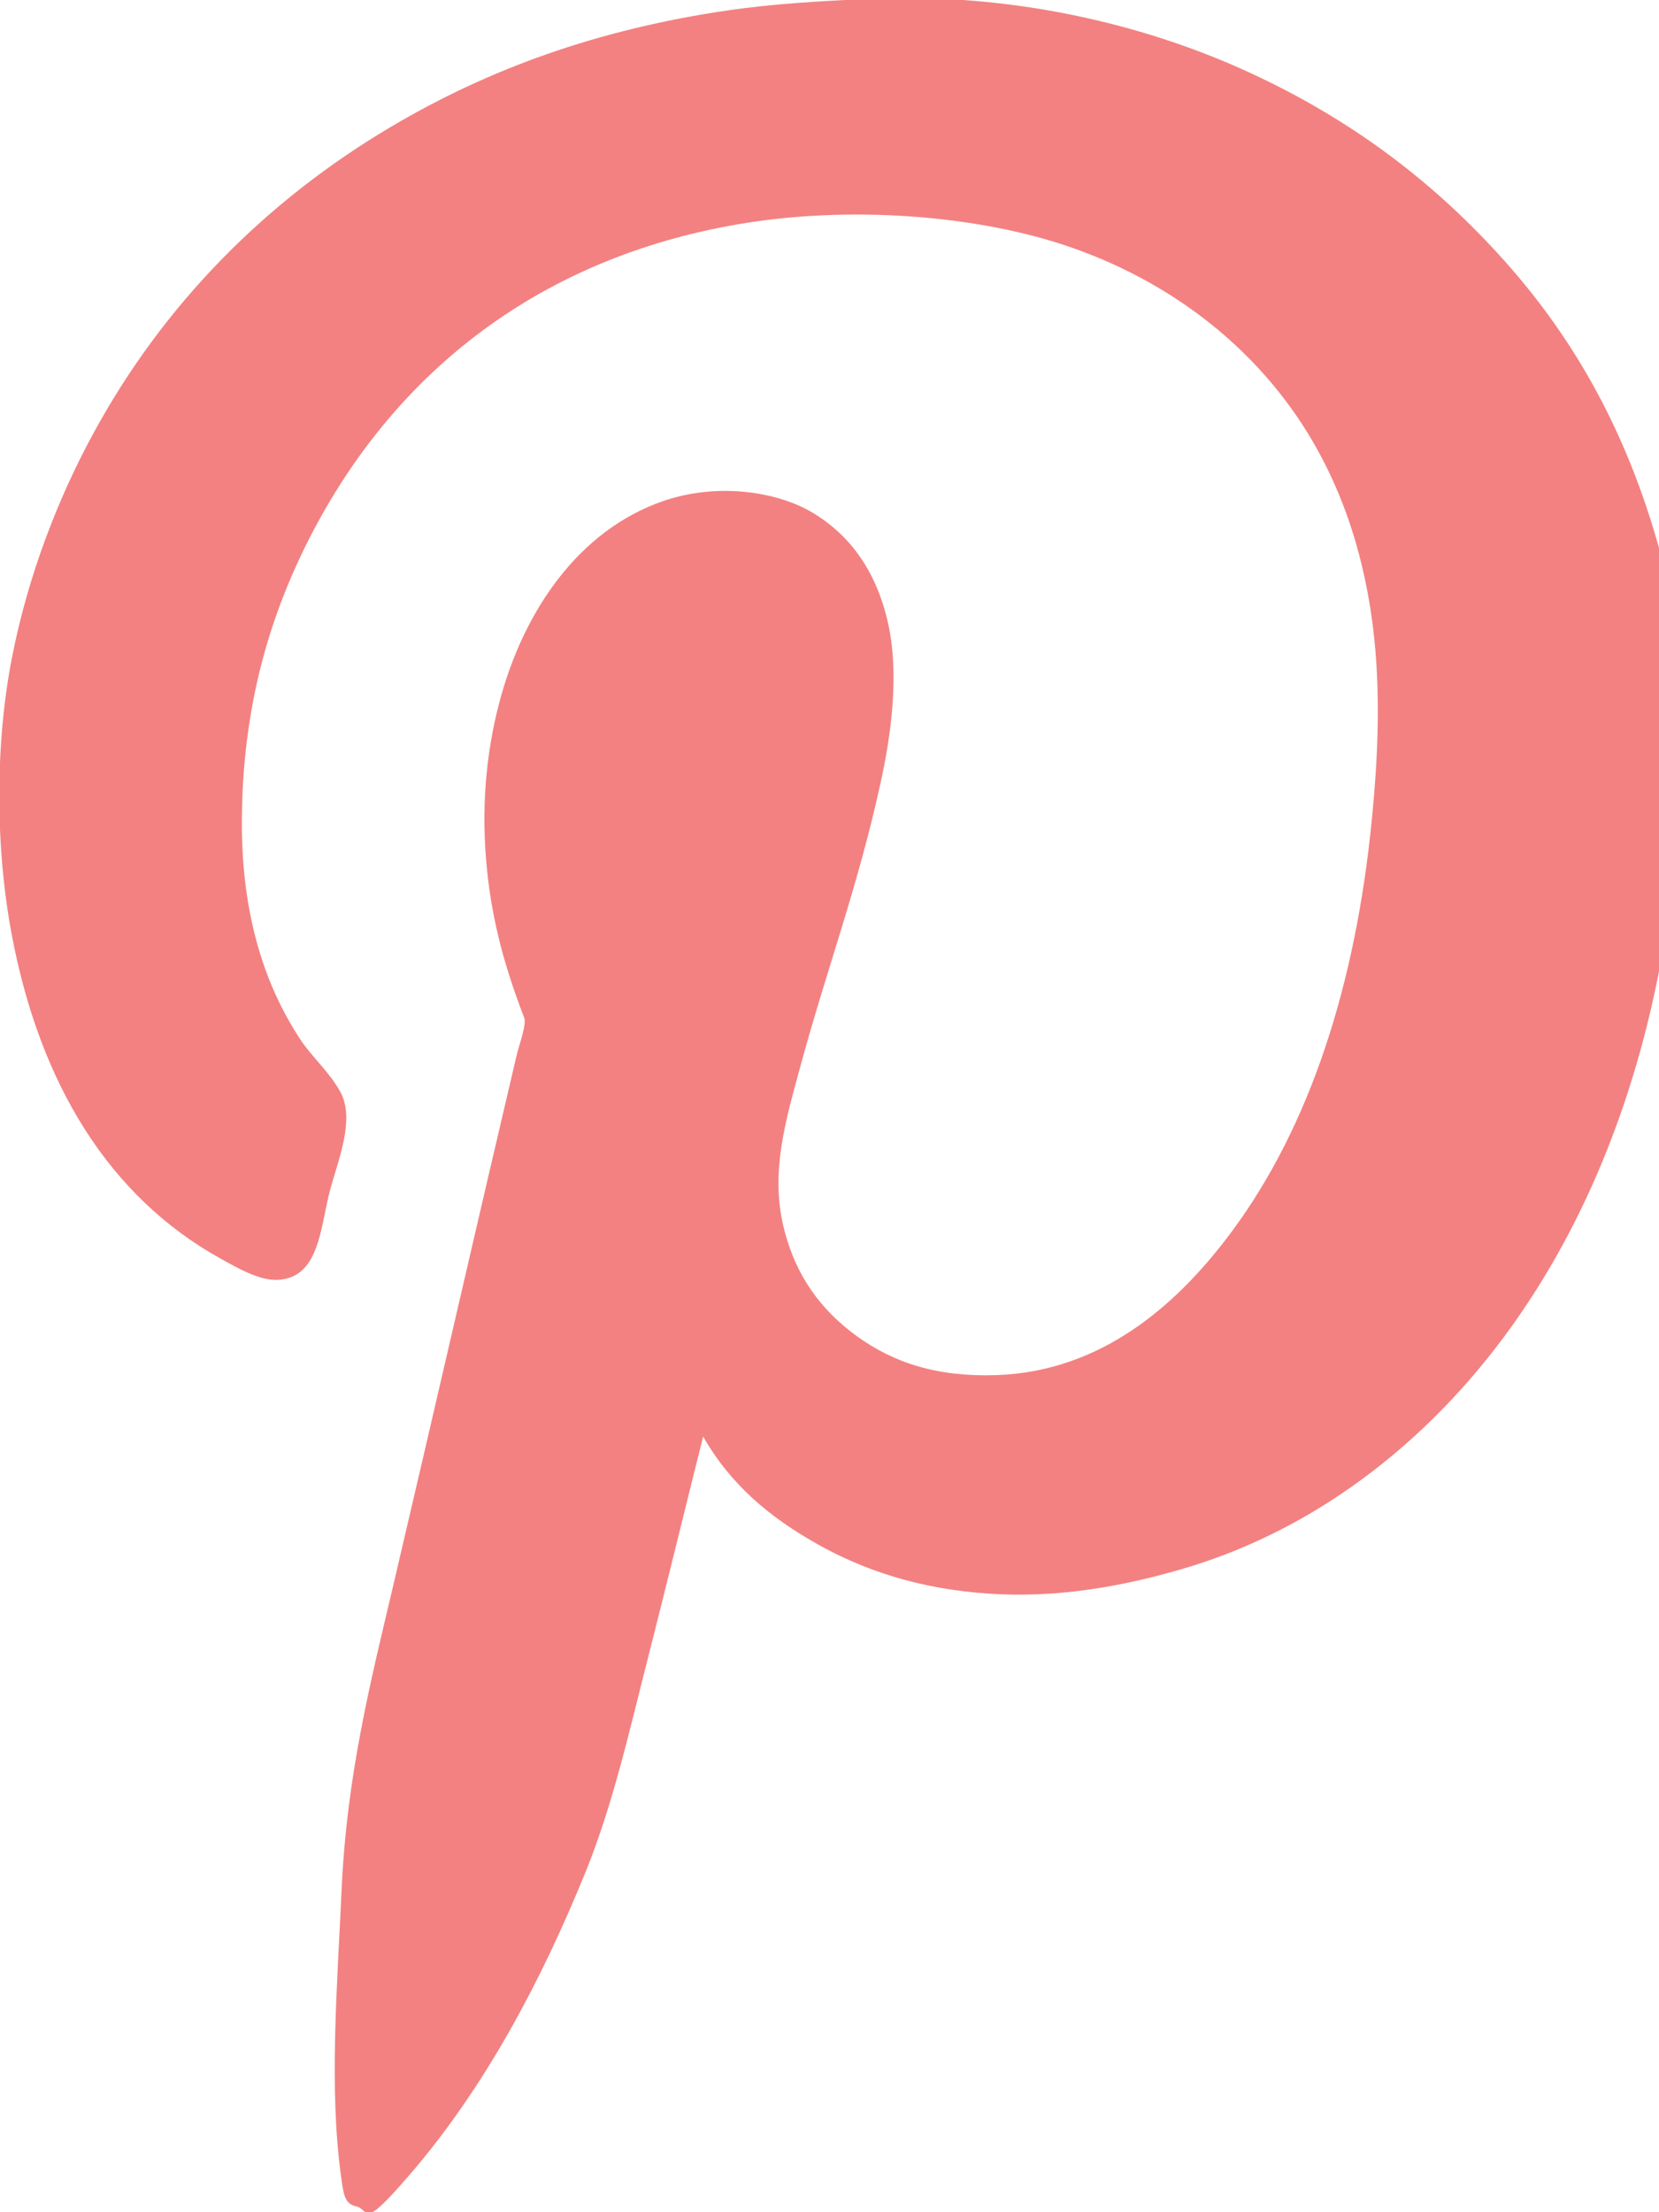 <!-- Generated by IcoMoon.io -->
<svg version="1.1" xmlns="http://www.w3.org/2000/svg" width="24" height="32" viewBox="0 0 24 32">
<title>pinterest</title>
<path fill="#f38181" d="M10.173 20.776c-0.261 1.040-0.525 2.131-0.797 3.198-0.269 1.052-0.506 2.118-0.897 3.085-0.648 1.6-1.471 3.146-2.552 4.398-0.718 0.833-0.566 0.501-0.782 0.456-0.165-0.034-0.179-0.196-0.211-0.431-0.176-1.271-0.056-2.742 0.009-4.171 0.075-1.629 0.417-2.983 0.736-4.335 0.605-2.577 1.182-5.105 1.792-7.699 0.040-0.172 0.15-0.457 0.112-0.556-0.277-0.721-0.457-1.368-0.536-2.123-0.091-0.869-0.021-1.68 0.174-2.428 0.346-1.321 1.14-2.492 2.366-2.92 0.779-0.27 1.642-0.147 2.167 0.165 0.54 0.324 0.911 0.833 1.083 1.556 0.185 0.768 0.049 1.687-0.1 2.362-0.334 1.523-0.772 2.665-1.17 4.134-0.197 0.728-0.421 1.476-0.236 2.263 0.17 0.722 0.546 1.219 1.058 1.593 0.532 0.387 1.162 0.598 2.030 0.568 1.534-0.054 2.599-1.034 3.311-1.958 1.14-1.48 1.83-3.477 2.092-5.853 0.084-0.767 0.146-1.647 0.087-2.516-0.11-1.604-0.611-2.894-1.408-3.893-0.757-0.952-1.831-1.71-3.138-2.137-1.295-0.422-3.088-0.563-4.68-0.291-2.895 0.496-4.936 2.141-6.139 4.413-0.63 1.189-1.045 2.557-1.045 4.259 0 1.313 0.324 2.329 0.847 3.123 0.166 0.251 0.41 0.458 0.572 0.746 0.231 0.407-0.035 1.013-0.149 1.454-0.137 0.531-0.152 1.264-0.772 1.276-0.257 0.005-0.58-0.182-0.797-0.303-1.63-0.901-2.619-2.539-3.025-4.664-0.247-1.292-0.246-2.797 0-4.044 0.237-1.208 0.679-2.321 1.17-3.224 1.017-1.877 2.507-3.379 4.32-4.45 1.394-0.824 2.966-1.403 4.88-1.681 0.634-0.092 1.292-0.131 2.005-0.164 2.083-0.099 3.977 0.373 5.403 1.010 1.505 0.673 2.707 1.569 3.722 2.68 1.047 1.143 1.809 2.472 2.291 4.133 0.252 0.864 0.497 1.789 0.497 2.857 0 1.072-0.226 2.015-0.385 2.958-0.592 3.532-2.272 6.421-4.794 8.066-0.611 0.398-1.35 0.766-2.191 1.010-0.833 0.242-1.784 0.425-2.802 0.353-0.988-0.067-1.797-0.336-2.477-0.721-0.674-0.381-1.242-0.848-1.644-1.554z"></path>
</svg>
